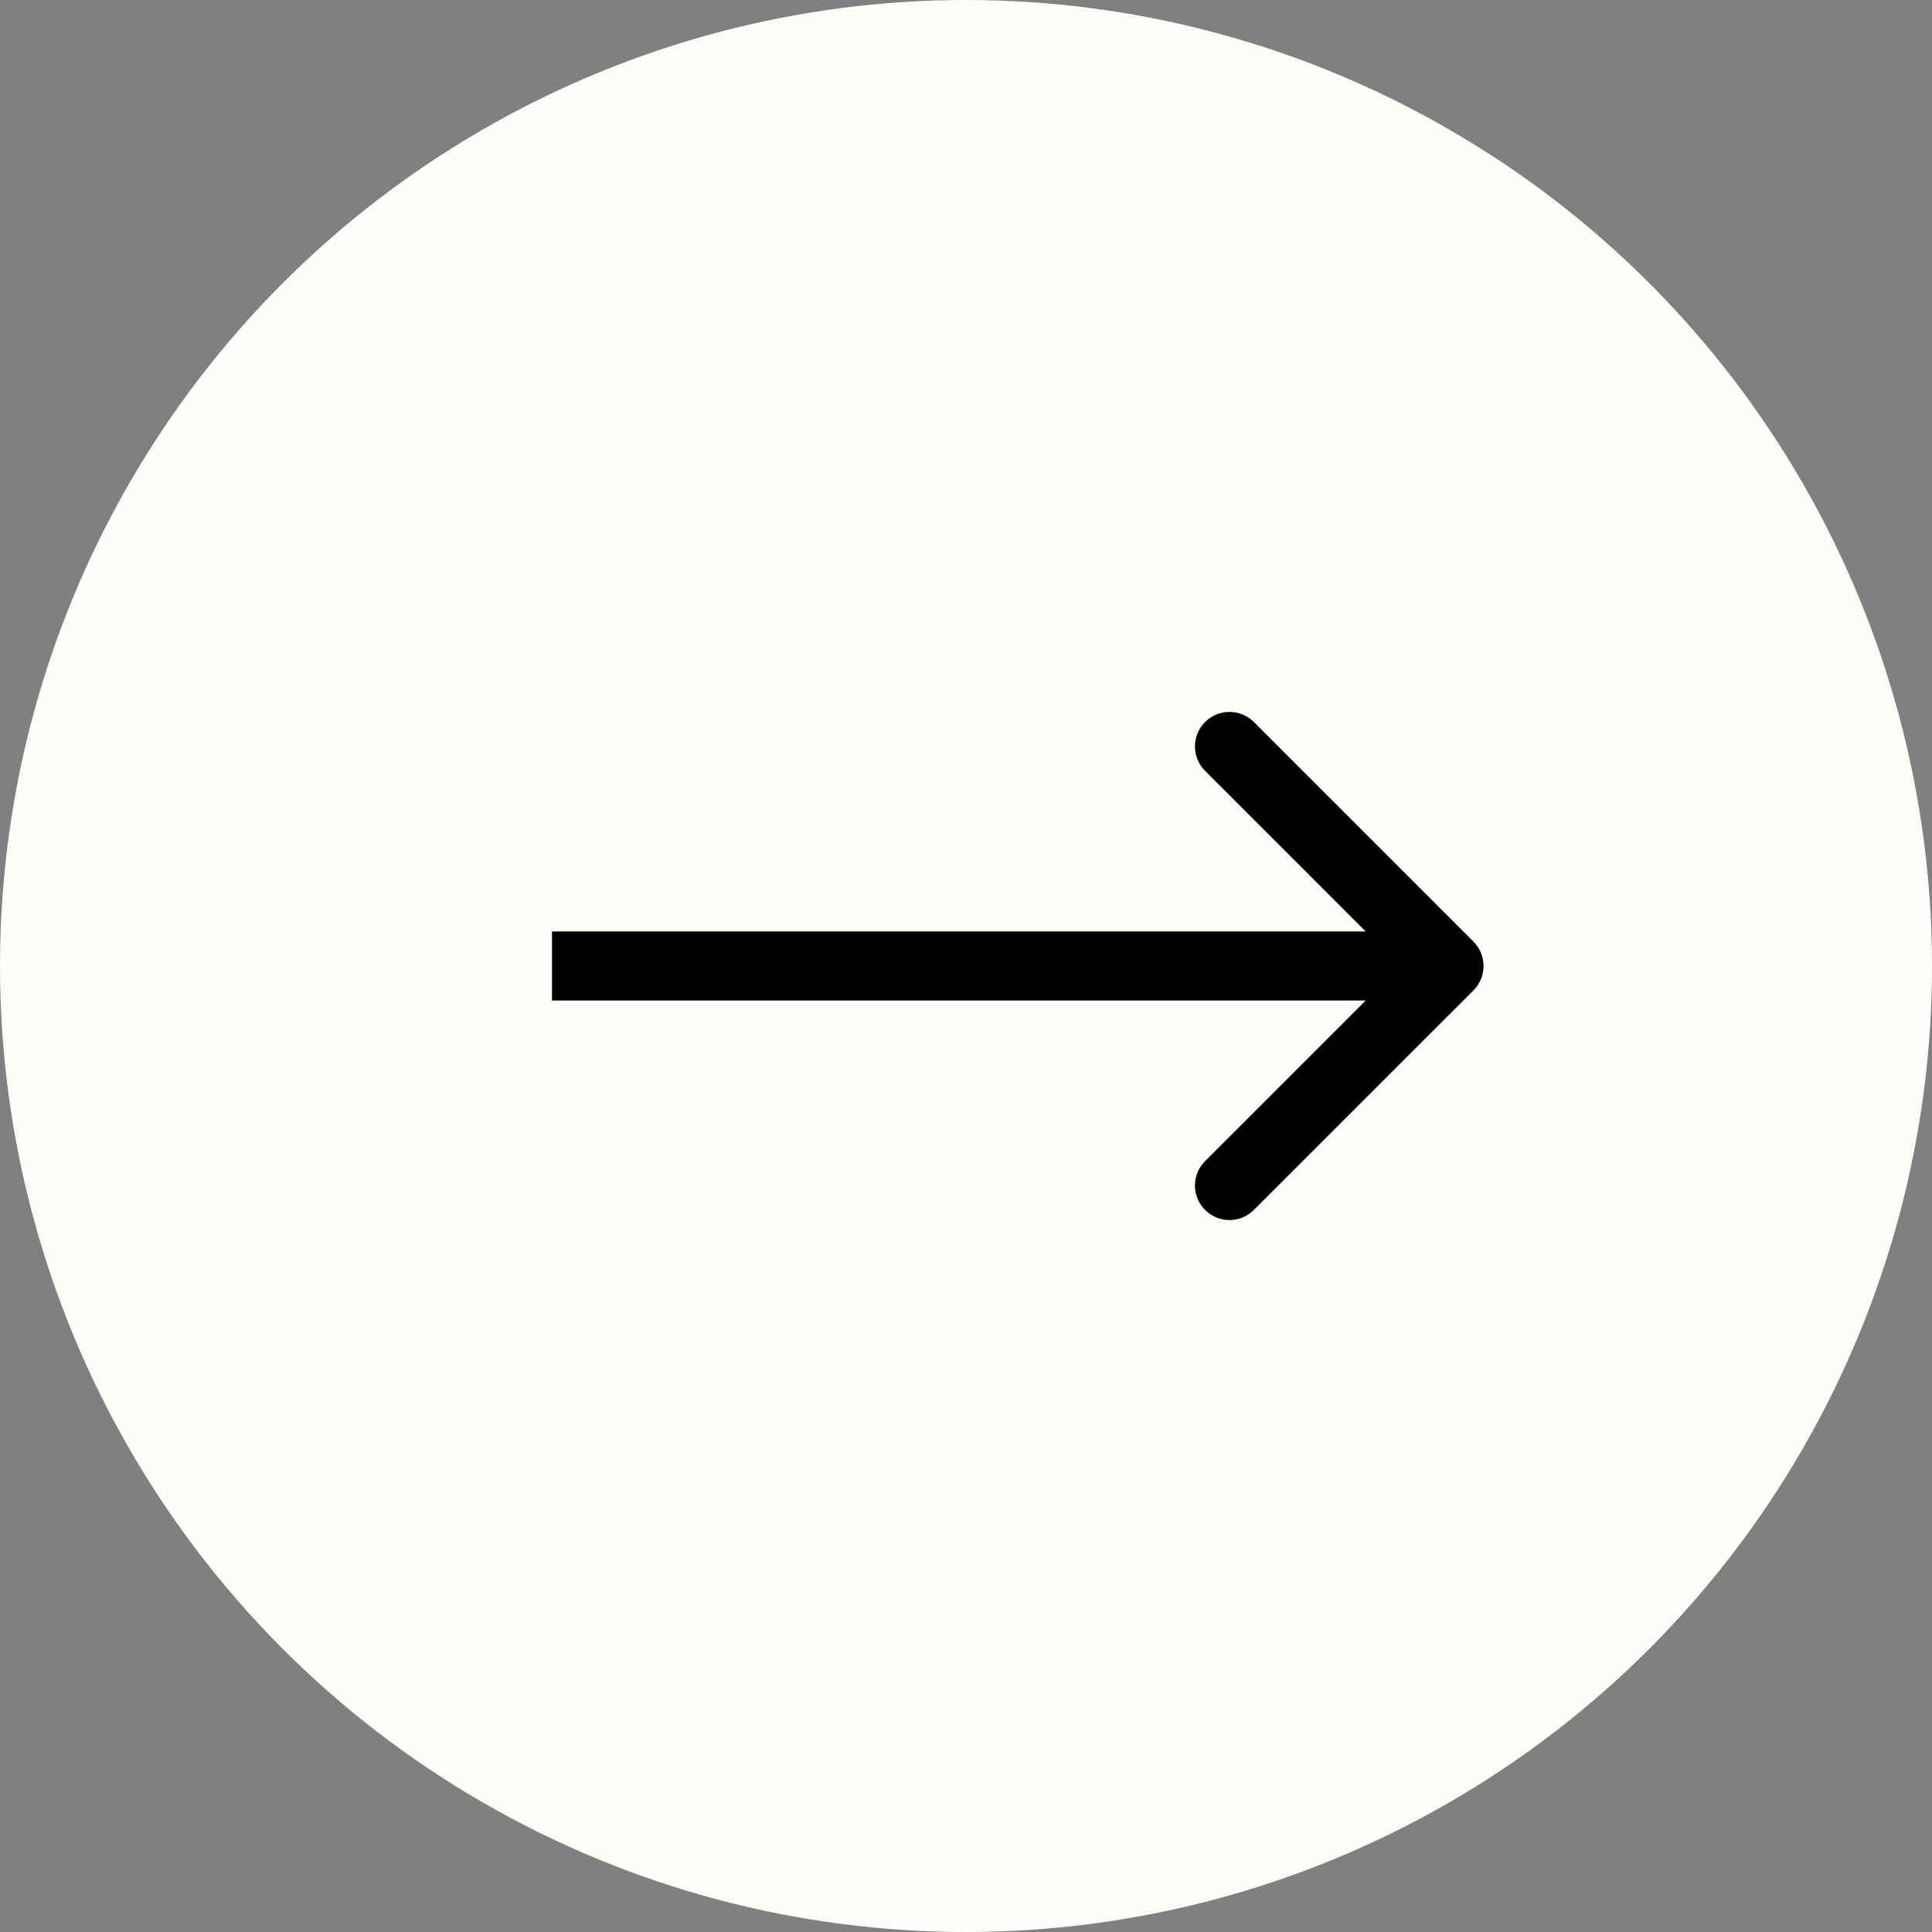 <svg width="28" height="28" viewBox="0 0 28 28" fill="none" xmlns="http://www.w3.org/2000/svg">
<rect x="0" y="0" width="28" height="28" fill="#808080" stroke="none"/>
<circle cx="14" cy="14" r="14" fill="#FFFDF7"/>
<path d="M21.354 14.354C21.549 14.158 21.549 13.842 21.354 13.646L18.172 10.464C17.976 10.269 17.66 10.269 17.465 10.464C17.269 10.66 17.269 10.976 17.465 11.172L20.293 14L17.465 16.828C17.269 17.024 17.269 17.34 17.465 17.535C17.66 17.731 17.976 17.731 18.172 17.535L21.354 14.354ZM8 14.5H21V13.5H8V14.5Z" fill="black"/>
</svg>
